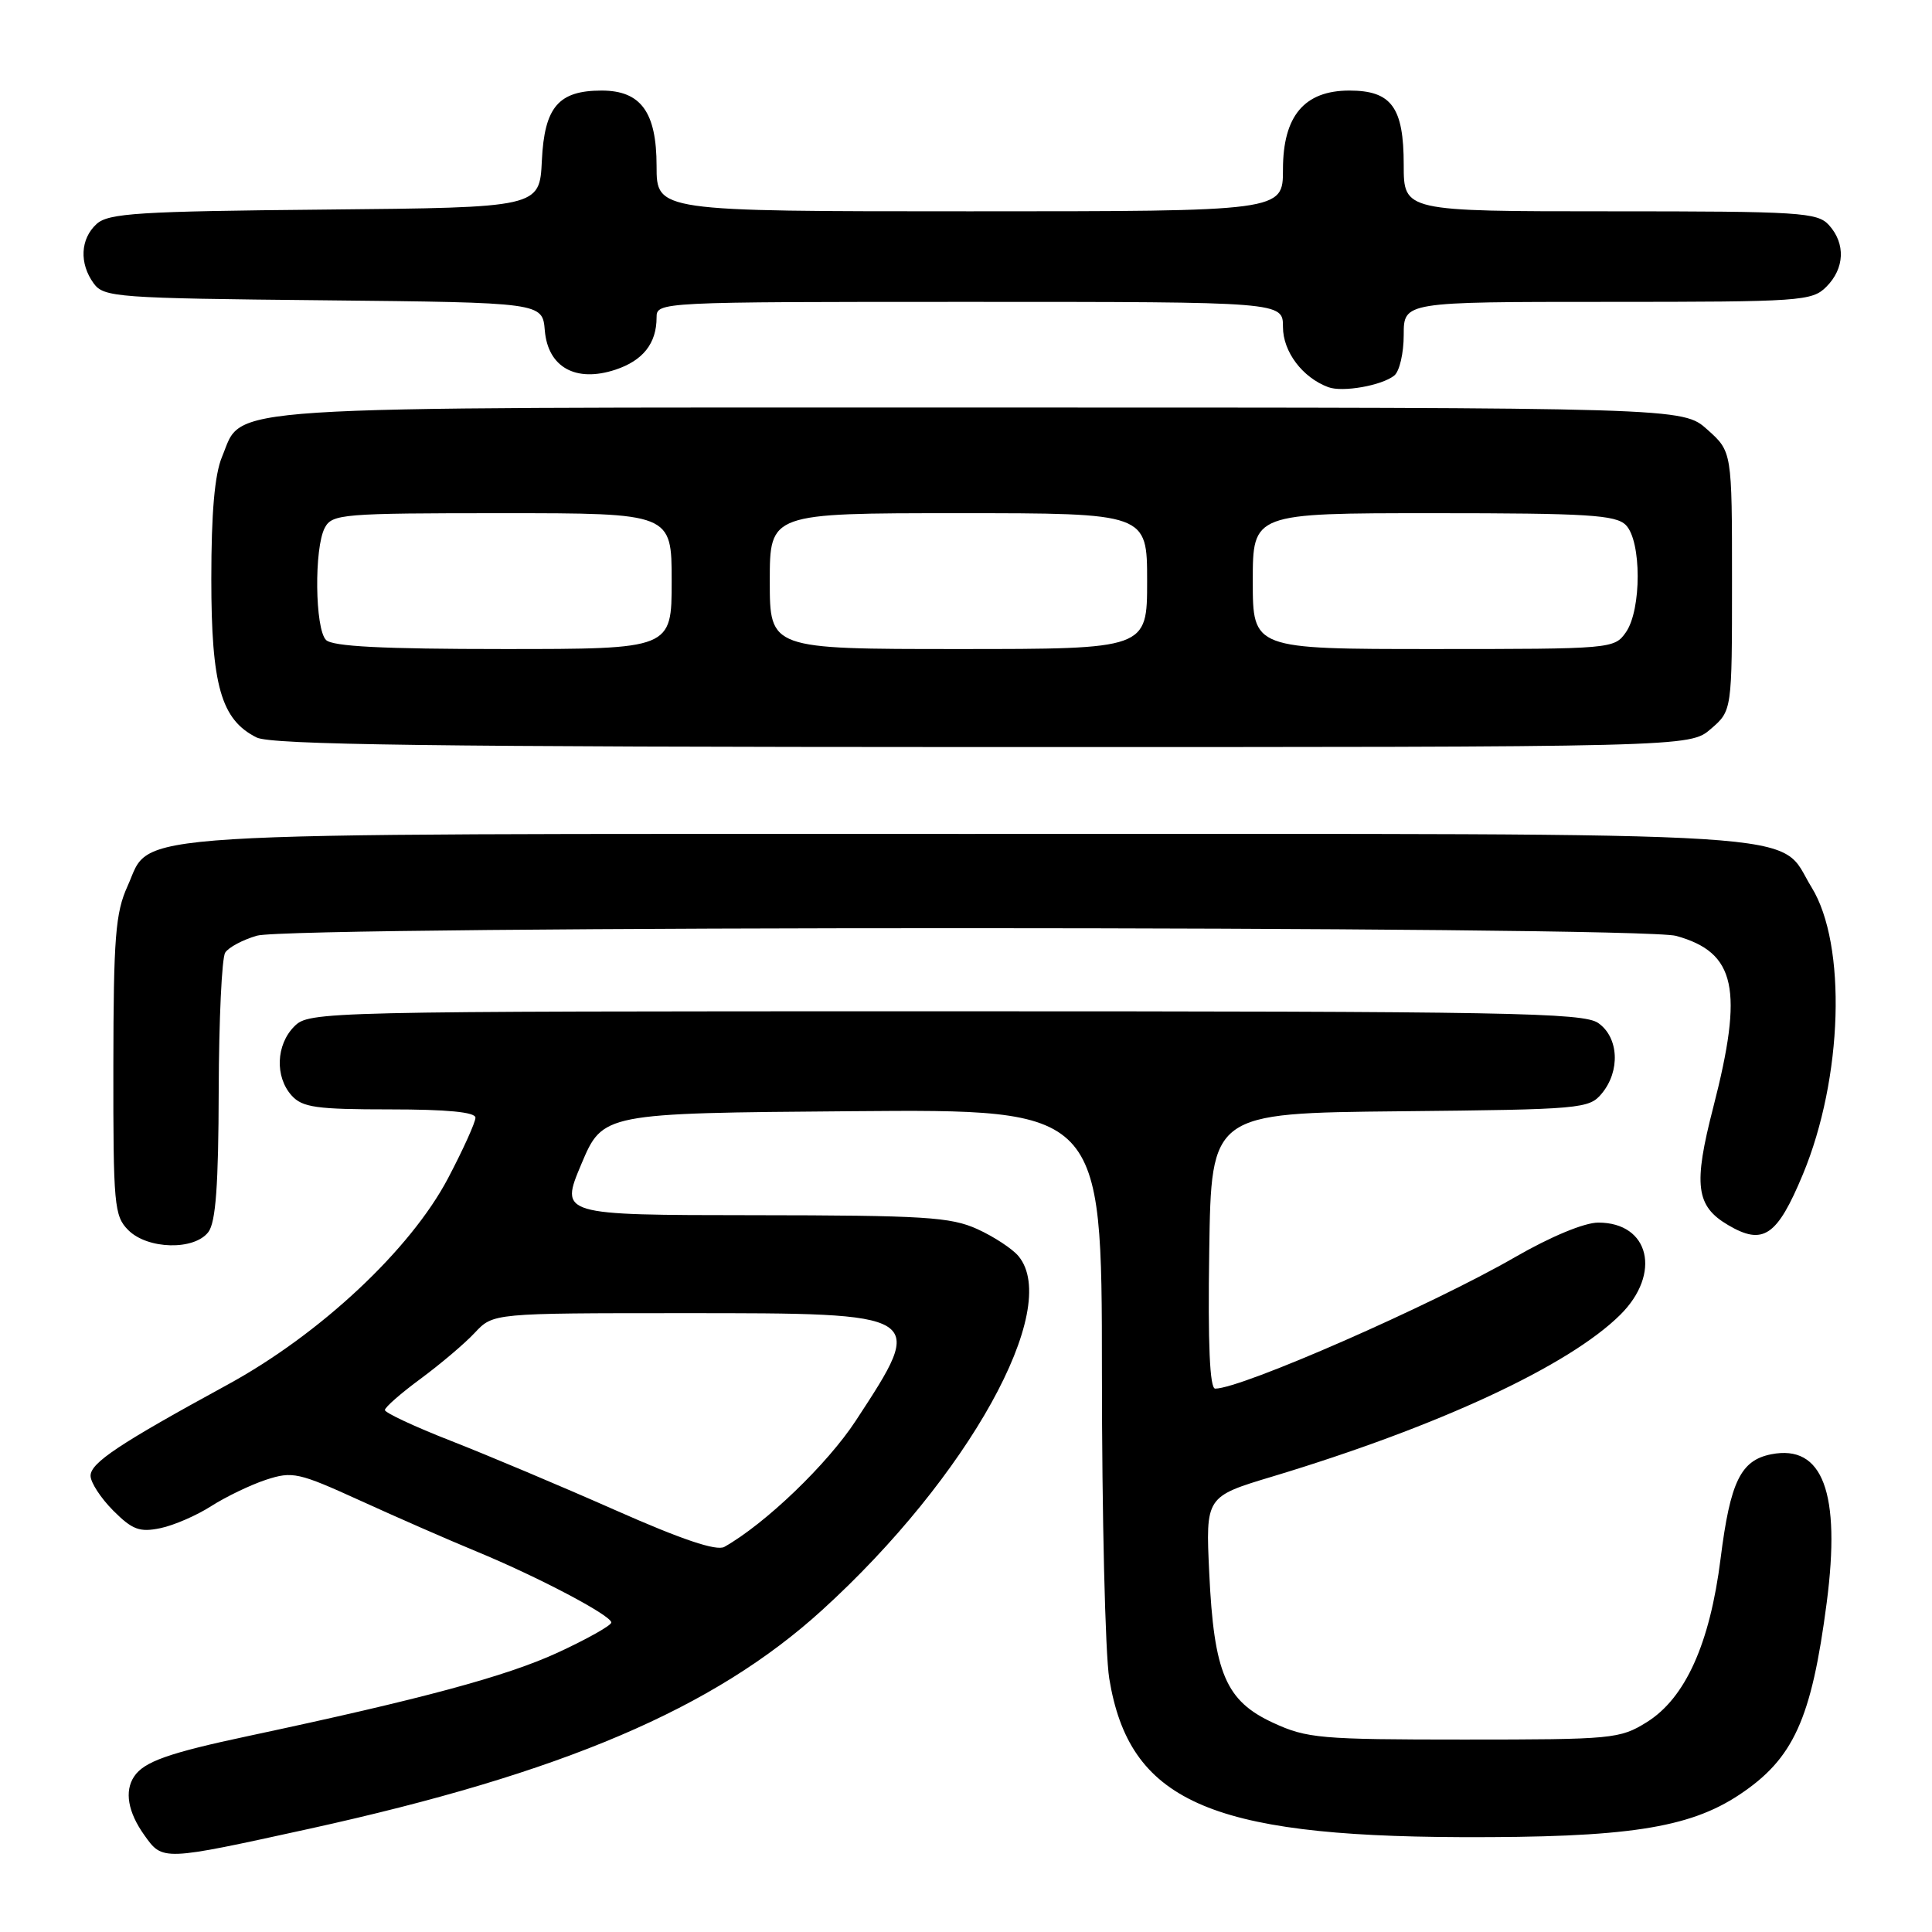 <?xml version="1.0" encoding="UTF-8" standalone="no"?>
<!DOCTYPE svg PUBLIC "-//W3C//DTD SVG 1.1//EN" "http://www.w3.org/Graphics/SVG/1.1/DTD/svg11.dtd" >
<svg xmlns="http://www.w3.org/2000/svg" xmlns:xlink="http://www.w3.org/1999/xlink" version="1.1" viewBox="0 0 256 256">
 <g >
 <path fill="currentColor"
d=" M 41.00 242.32 C 74.55 234.94 94.58 226.41 108.93 213.35 C 128.28 195.76 140.70 173.38 134.96 166.45 C 134.16 165.48 131.70 163.86 129.50 162.86 C 125.97 161.26 122.49 161.04 99.84 161.02 C 74.19 161.00 74.19 161.00 77.03 154.25 C 79.88 147.50 79.88 147.50 112.94 147.24 C 146.00 146.97 146.00 146.97 146.01 181.74 C 146.01 200.86 146.45 219.16 146.98 222.41 C 149.62 238.55 160.13 243.30 193.50 243.43 C 215.49 243.51 223.76 242.26 230.46 237.82 C 237.65 233.05 240.03 227.83 242.05 212.35 C 243.94 197.79 241.53 191.35 234.69 192.70 C 230.65 193.50 229.27 196.33 227.99 206.50 C 226.57 217.81 223.31 225.02 218.20 228.20 C 214.65 230.41 213.66 230.50 194.00 230.50 C 174.96 230.50 173.16 230.34 168.72 228.29 C 162.42 225.39 160.85 221.71 160.23 208.41 C 159.75 198.31 159.75 198.31 168.63 195.64 C 190.60 189.01 207.86 180.99 214.69 174.22 C 220.19 168.77 218.58 162.00 211.78 162.00 C 209.94 162.00 205.48 163.85 200.73 166.59 C 189.69 172.96 164.50 184.00 161.02 184.00 C 160.30 184.00 160.04 178.11 160.23 165.75 C 160.50 147.50 160.50 147.50 185.50 147.25 C 209.57 147.01 210.57 146.92 212.25 144.89 C 214.72 141.91 214.50 137.46 211.78 135.56 C 209.81 134.18 199.94 134.00 125.28 134.00 C 42.33 134.00 40.97 134.03 39.00 136.00 C 36.57 138.43 36.41 142.69 38.65 145.17 C 40.07 146.74 41.93 147.00 51.65 147.00 C 59.26 147.00 63.00 147.36 63.00 148.10 C 63.00 148.71 61.37 152.32 59.37 156.12 C 54.39 165.58 42.42 176.79 30.11 183.50 C 15.81 191.30 12.00 193.83 12.00 195.55 C 12.00 196.43 13.35 198.50 15.00 200.16 C 17.54 202.70 18.50 203.06 21.25 202.49 C 23.04 202.12 26.07 200.80 28.00 199.56 C 29.93 198.33 33.18 196.76 35.24 196.08 C 38.76 194.93 39.53 195.10 47.74 198.84 C 52.56 201.04 59.42 204.04 63.00 205.52 C 71.19 208.89 81.00 214.05 81.00 214.99 C 81.00 215.38 77.80 217.18 73.88 218.99 C 67.08 222.12 55.95 225.12 33.00 230.01 C 22.32 232.28 19.08 233.43 17.77 235.40 C 16.47 237.35 16.95 240.12 19.12 243.16 C 21.56 246.60 21.48 246.60 41.00 242.32 Z  M 27.61 163.25 C 28.59 161.96 28.95 157.03 28.98 144.50 C 29.01 135.15 29.39 126.93 29.84 126.23 C 30.28 125.53 32.18 124.52 34.06 123.98 C 38.76 122.64 217.25 122.66 222.10 124.01 C 230.02 126.21 231.06 131.03 227.01 146.75 C 224.36 157.02 224.71 159.81 228.97 162.32 C 233.63 165.07 235.47 163.83 238.89 155.61 C 244.19 142.87 244.73 125.15 240.04 117.57 C 235.35 109.98 243.62 110.50 128.50 110.50 C 13.46 110.50 20.23 110.08 16.90 117.42 C 15.30 120.94 15.04 124.19 15.02 141.25 C 15.00 159.68 15.13 161.13 17.00 163.00 C 19.56 165.56 25.74 165.71 27.61 163.25 Z  M 226.69 96.59 C 229.50 94.17 229.50 94.17 229.50 77.01 C 229.50 59.84 229.50 59.84 226.23 56.92 C 222.97 54.00 222.97 54.00 129.93 54.00 C 26.76 54.00 32.30 53.64 29.42 60.53 C 28.44 62.87 28.00 67.93 28.00 76.72 C 28.00 90.83 29.30 95.37 34.00 97.72 C 35.95 98.69 57.30 98.97 130.19 98.99 C 223.89 99.00 223.89 99.00 226.69 96.59 Z  M 184.75 49.76 C 185.44 49.21 186.00 46.79 186.00 44.38 C 186.00 40.00 186.00 40.00 213.00 40.00 C 238.67 40.00 240.10 39.90 242.00 38.00 C 244.43 35.57 244.57 32.29 242.35 29.83 C 240.82 28.14 238.57 28.00 213.35 28.00 C 186.00 28.00 186.00 28.00 186.00 21.83 C 186.00 14.22 184.38 12.00 178.80 12.00 C 172.83 12.00 170.00 15.37 170.00 22.45 C 170.00 28.00 170.00 28.00 128.50 28.00 C 87.00 28.00 87.00 28.00 87.00 22.00 C 87.00 14.86 84.92 12.00 79.72 12.00 C 74.00 12.00 72.14 14.18 71.80 21.27 C 71.50 27.50 71.50 27.50 43.06 27.77 C 18.36 28.00 14.38 28.25 12.81 29.67 C 10.64 31.64 10.48 34.90 12.42 37.56 C 13.76 39.39 15.47 39.52 42.86 39.79 C 71.88 40.09 71.88 40.09 72.19 43.79 C 72.60 48.66 76.29 50.72 81.54 48.99 C 85.20 47.78 87.00 45.50 87.00 42.07 C 87.00 40.01 87.23 40.00 128.50 40.00 C 170.00 40.00 170.00 40.00 170.00 43.33 C 170.00 46.60 172.58 50.03 176.00 51.30 C 177.89 52.01 183.10 51.09 184.75 49.76 Z  M 81.48 200.08 C 74.34 196.92 64.56 192.80 59.75 190.92 C 54.94 189.04 51.01 187.20 51.00 186.84 C 51.00 186.47 53.14 184.60 55.75 182.68 C 58.36 180.75 61.59 178.02 62.92 176.59 C 65.35 174.00 65.35 174.00 90.60 174.00 C 122.79 174.00 122.74 173.97 113.41 188.23 C 109.63 194.01 101.42 201.90 95.98 204.97 C 94.94 205.55 90.35 204.01 81.48 200.08 Z  M 43.20 84.80 C 41.73 83.33 41.61 72.60 43.04 69.93 C 44.01 68.11 45.35 68.00 66.54 68.00 C 89.00 68.00 89.00 68.00 89.00 77.00 C 89.00 86.00 89.00 86.00 66.70 86.00 C 50.69 86.00 44.06 85.66 43.20 84.80 Z  M 102.00 77.00 C 102.00 68.00 102.00 68.00 127.00 68.00 C 152.00 68.00 152.00 68.00 152.00 77.00 C 152.00 86.00 152.00 86.00 127.00 86.00 C 102.00 86.00 102.00 86.00 102.00 77.00 Z  M 166.00 77.00 C 166.00 68.00 166.00 68.00 189.93 68.00 C 210.35 68.00 214.09 68.23 215.43 69.57 C 217.52 71.67 217.53 80.79 215.44 83.78 C 213.91 85.97 213.55 86.00 189.94 86.00 C 166.00 86.00 166.00 86.00 166.00 77.00 Z "/>
</g>
</svg>